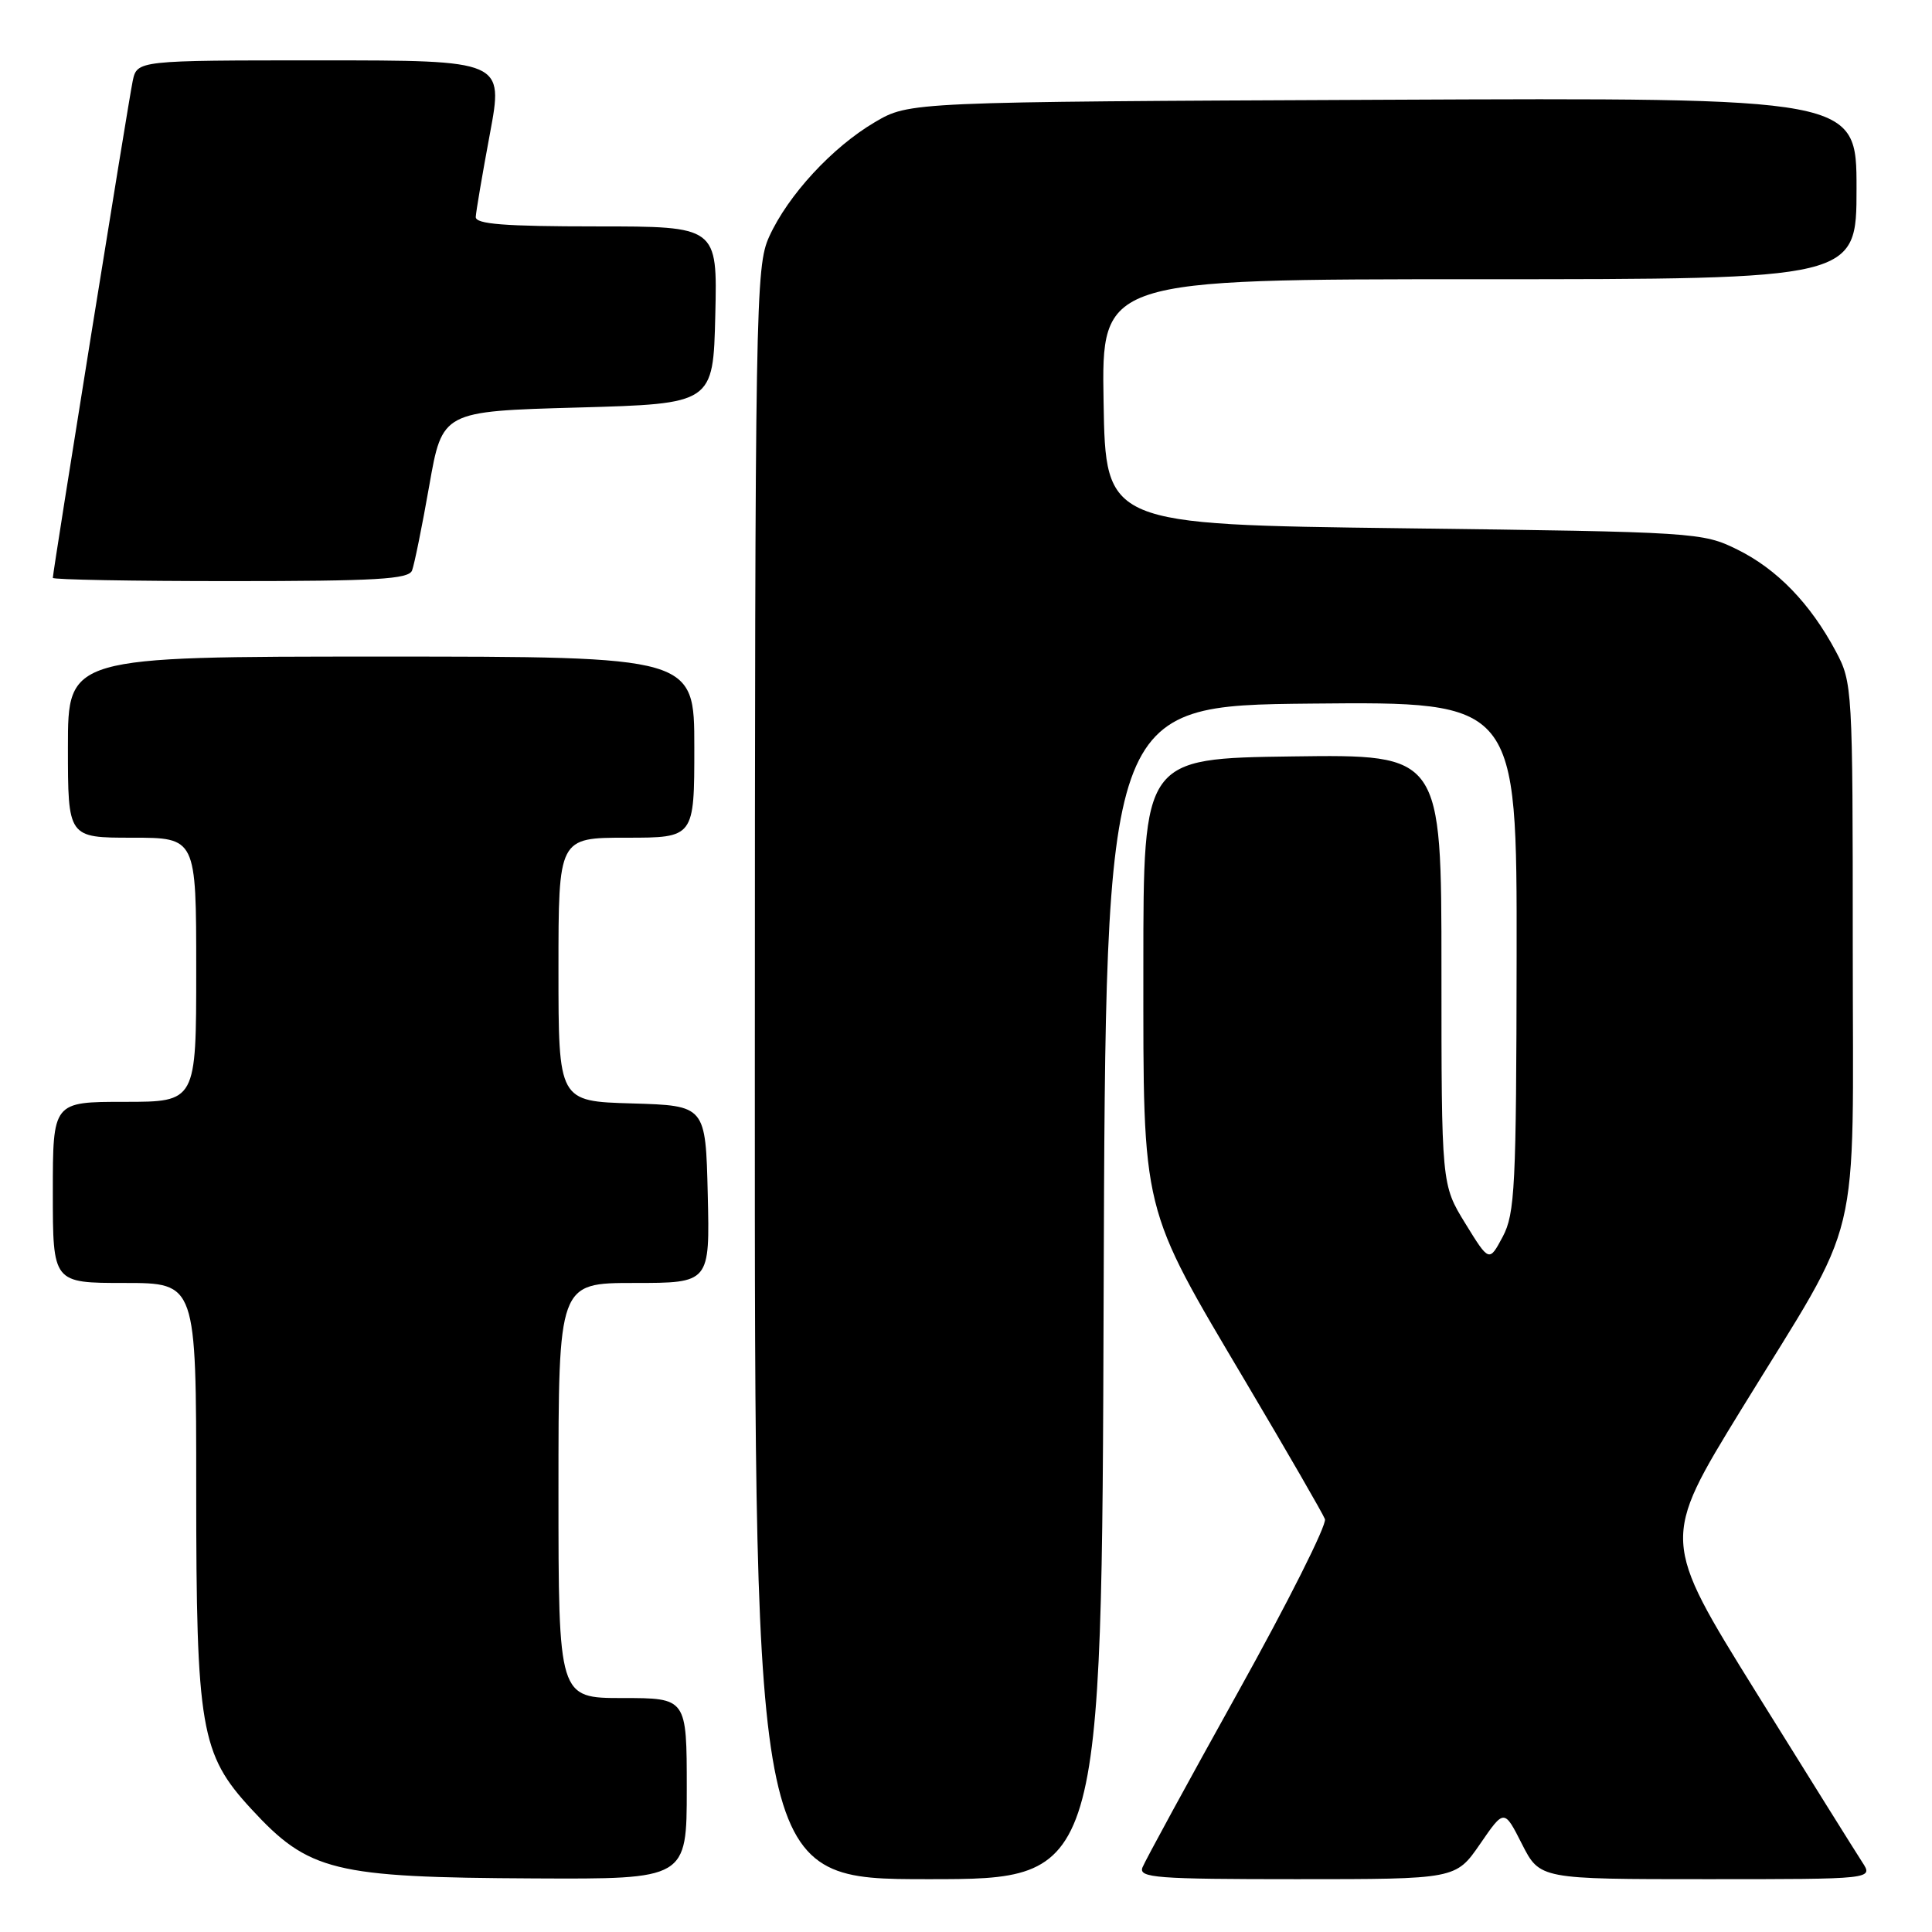 <?xml version="1.0" encoding="UTF-8" standalone="no"?>
<!DOCTYPE svg PUBLIC "-//W3C//DTD SVG 1.1//EN" "http://www.w3.org/Graphics/SVG/1.1/DTD/svg11.dtd" >
<svg xmlns="http://www.w3.org/2000/svg" xmlns:xlink="http://www.w3.org/1999/xlink" version="1.1" viewBox="0 0 256 256">
 <g >
 <path fill="currentColor"
d=" M 91.00 237.00 C 91.00 225.00 91.00 225.00 82.50 225.00 C 74.00 225.00 74.00 225.00 74.00 197.50 C 74.00 170.00 74.00 170.00 84.03 170.00 C 94.06 170.00 94.06 170.00 93.78 158.25 C 93.50 146.50 93.50 146.50 83.75 146.21 C 74.00 145.93 74.00 145.93 74.00 128.46 C 74.00 111.00 74.00 111.00 83.00 111.00 C 92.00 111.00 92.00 111.00 92.00 99.00 C 92.00 87.00 92.00 87.00 50.50 87.00 C 9.00 87.00 9.00 87.00 9.00 99.00 C 9.00 111.00 9.00 111.00 17.50 111.00 C 26.00 111.00 26.00 111.00 26.00 128.50 C 26.00 146.00 26.00 146.00 16.50 146.00 C 7.00 146.00 7.00 146.00 7.00 158.00 C 7.00 170.00 7.00 170.00 16.50 170.00 C 26.00 170.00 26.00 170.00 26.00 197.32 C 26.00 229.02 26.58 232.42 33.27 239.67 C 40.92 247.98 44.14 248.77 70.75 248.90 C 91.00 249.00 91.00 249.00 91.00 237.00 Z  M 146.24 171.25 C 146.50 93.50 146.50 93.50 173.75 93.23 C 201.00 92.97 201.00 92.97 200.96 126.73 C 200.92 157.26 200.74 160.82 199.12 163.87 C 197.32 167.24 197.32 167.24 194.16 162.11 C 191.00 156.97 191.00 156.97 191.00 128.46 C 191.00 99.96 191.00 99.96 171.25 100.23 C 151.50 100.50 151.50 100.50 151.50 128.00 C 151.50 161.12 151.11 159.56 165.11 183.19 C 170.58 192.42 175.28 200.56 175.56 201.29 C 175.84 202.02 170.65 212.35 164.02 224.26 C 157.40 236.16 151.71 246.60 151.38 247.45 C 150.86 248.82 153.24 249.00 171.84 249.00 C 192.90 249.00 192.90 249.00 196.11 244.35 C 199.31 239.69 199.31 239.69 201.67 244.35 C 204.04 249.00 204.04 249.00 226.13 249.00 C 248.23 249.00 248.23 249.00 246.76 246.75 C 245.95 245.51 239.63 235.39 232.71 224.26 C 220.14 204.03 220.14 204.03 230.73 186.76 C 246.98 160.30 245.50 166.43 245.50 125.50 C 245.50 91.09 245.46 90.43 243.24 86.28 C 239.86 79.95 235.46 75.41 230.21 72.82 C 225.59 70.54 224.79 70.49 186.00 70.00 C 146.50 69.50 146.50 69.50 146.23 53.25 C 145.95 37.00 145.95 37.00 195.98 37.00 C 246.00 37.00 246.00 37.00 246.00 24.97 C 246.00 12.94 246.00 12.94 183.25 13.22 C 120.50 13.50 120.50 13.50 115.92 16.19 C 110.28 19.51 104.42 25.86 101.92 31.36 C 100.12 35.33 100.04 39.96 100.02 142.25 C 100.00 249.00 100.00 249.00 122.99 249.00 C 145.99 249.00 145.99 249.00 146.24 171.25 Z  M 54.60 75.59 C 54.90 74.81 55.93 69.75 56.88 64.34 C 58.61 54.50 58.61 54.50 76.56 54.00 C 94.50 53.50 94.50 53.50 94.78 41.75 C 95.06 30.00 95.06 30.00 79.03 30.00 C 66.85 30.00 63.01 29.70 63.04 28.75 C 63.07 28.06 63.91 23.11 64.91 17.75 C 66.73 8.00 66.73 8.00 42.44 8.00 C 18.16 8.00 18.16 8.00 17.58 10.75 C 17.01 13.47 7.00 75.74 7.00 76.57 C 7.00 76.81 17.59 77.00 30.53 77.00 C 49.86 77.00 54.16 76.75 54.60 75.59 Z "/>
</g>
</svg>